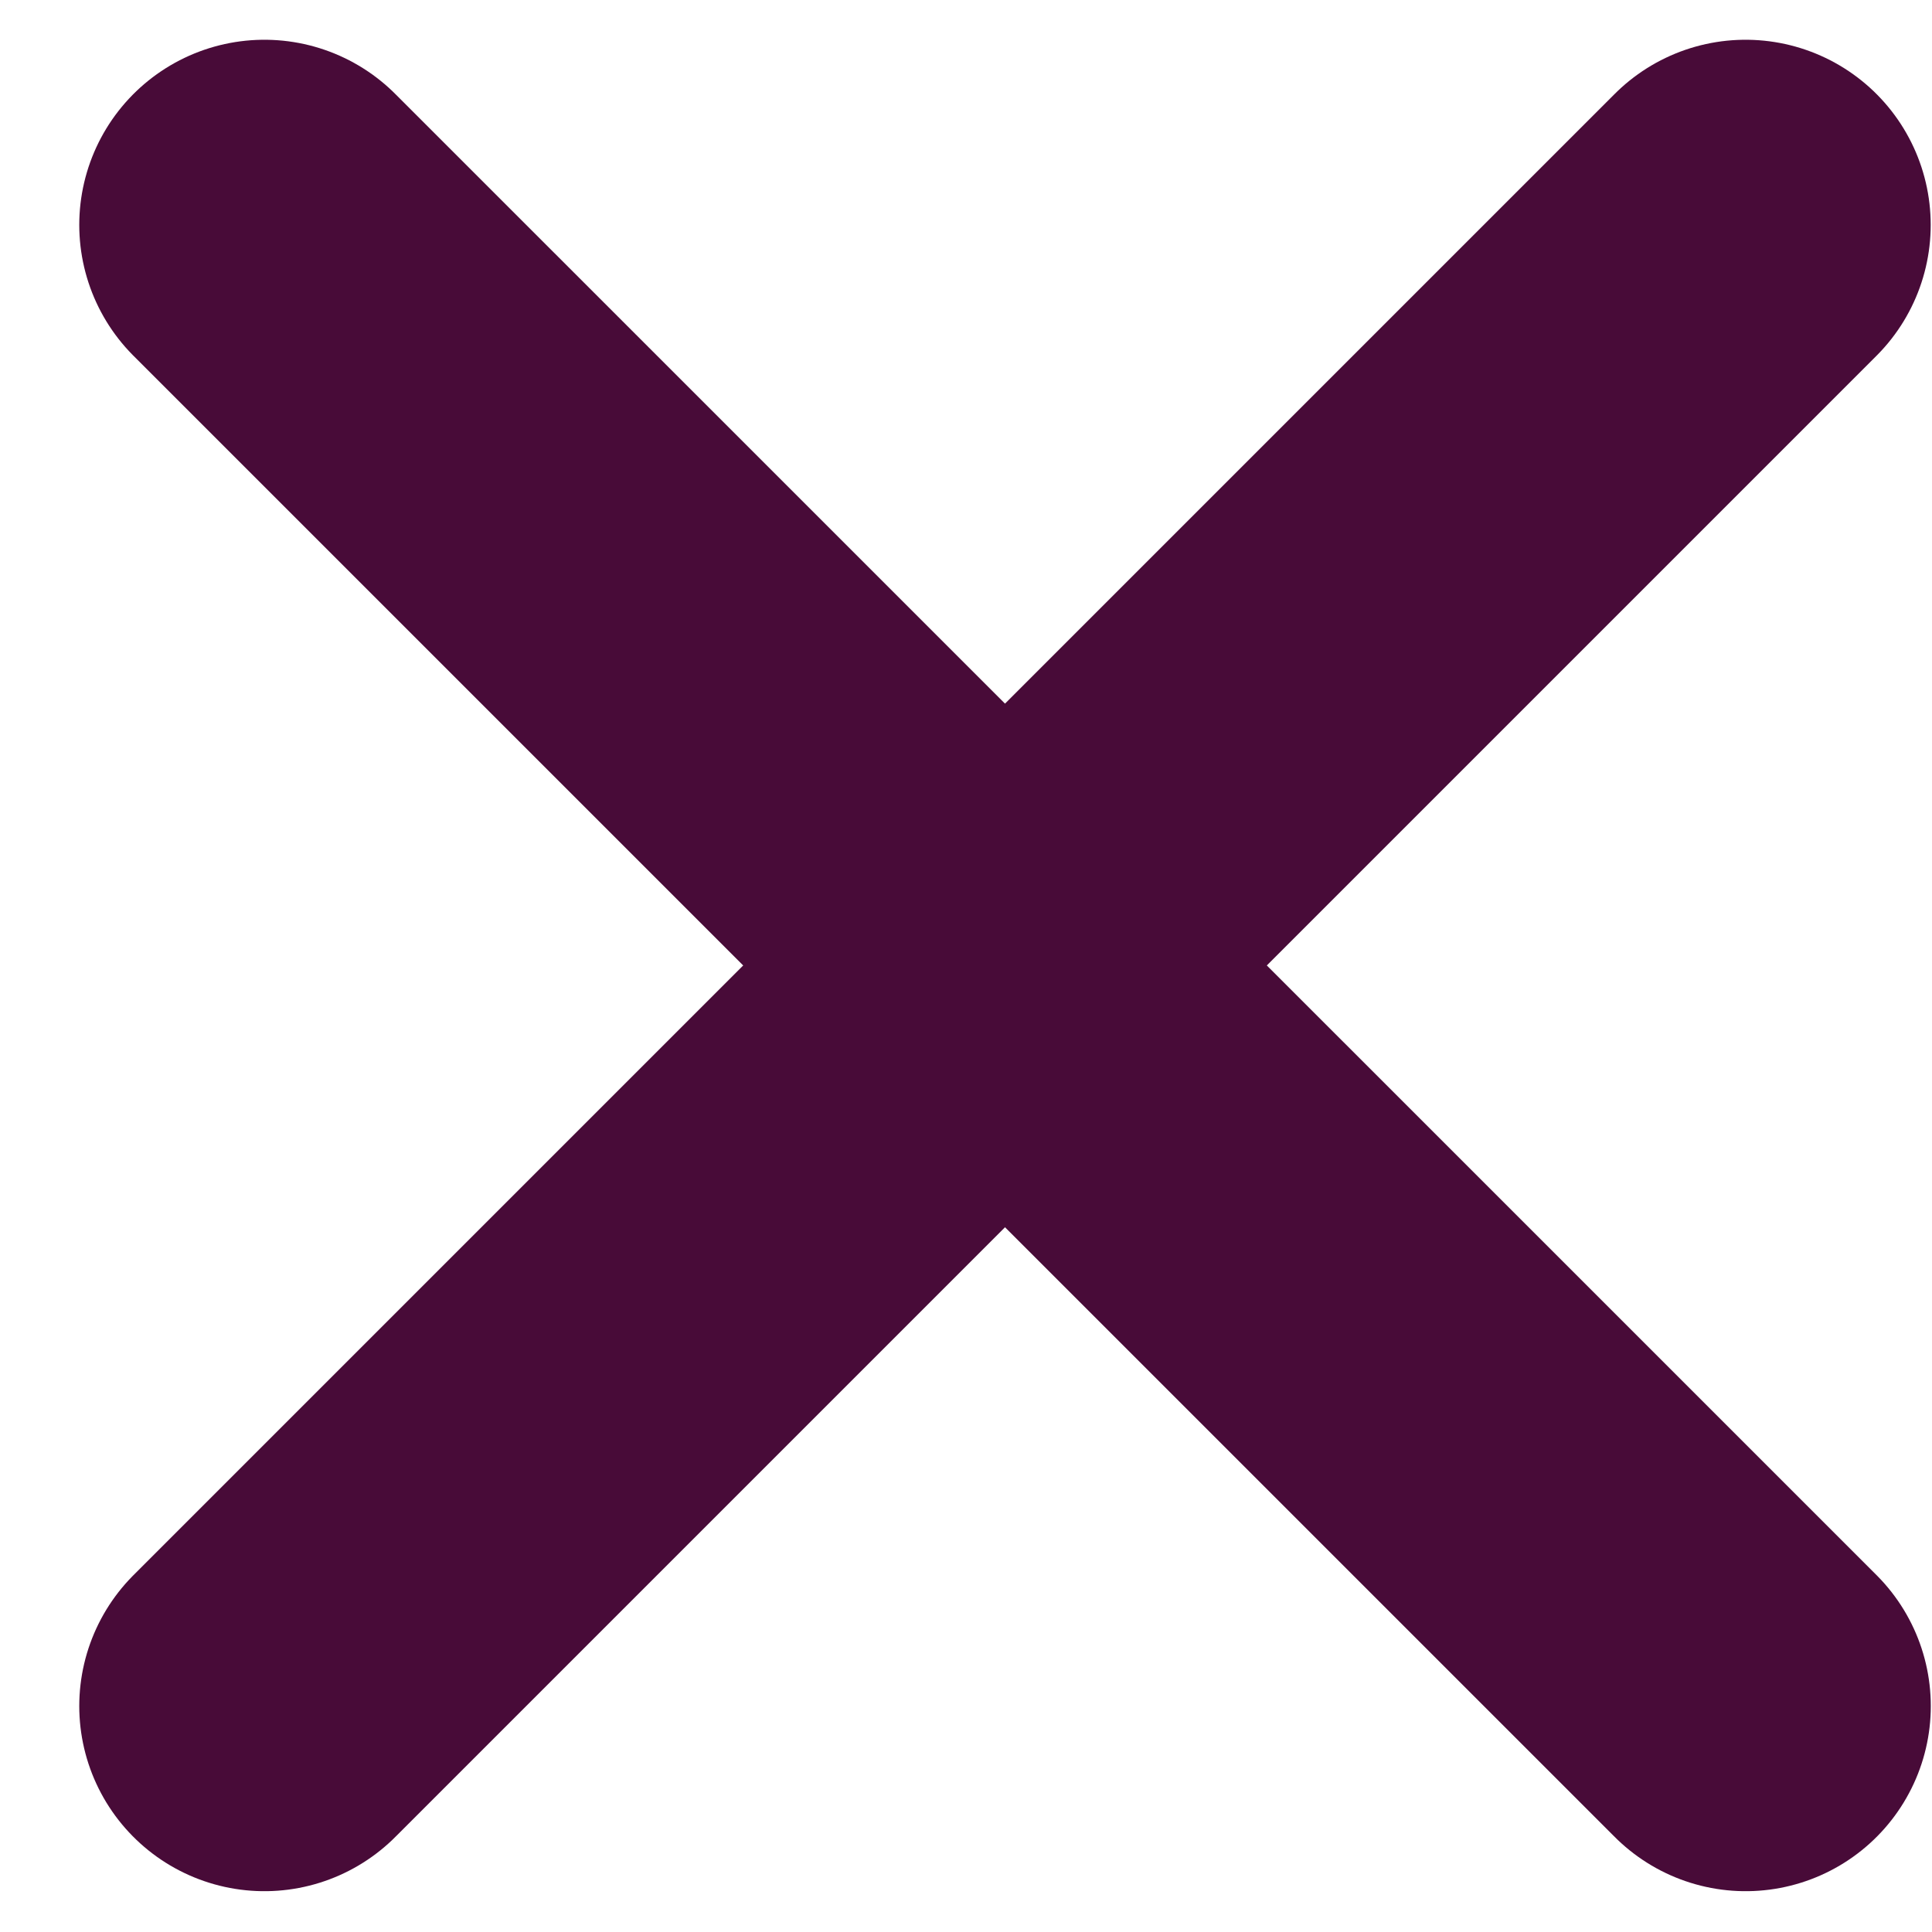 <svg width="20" height="20" viewBox="0 0 20 20" fill="none" xmlns="http://www.w3.org/2000/svg">
<path d="M2.737 2.328L18.071 17.661" stroke="#480B38" stroke-width="3.833" stroke-linecap="round"/>
<path d="M18.07 2.328L2.737 17.661" stroke="#480B38" stroke-width="3.833" stroke-linecap="round"/>
</svg>
